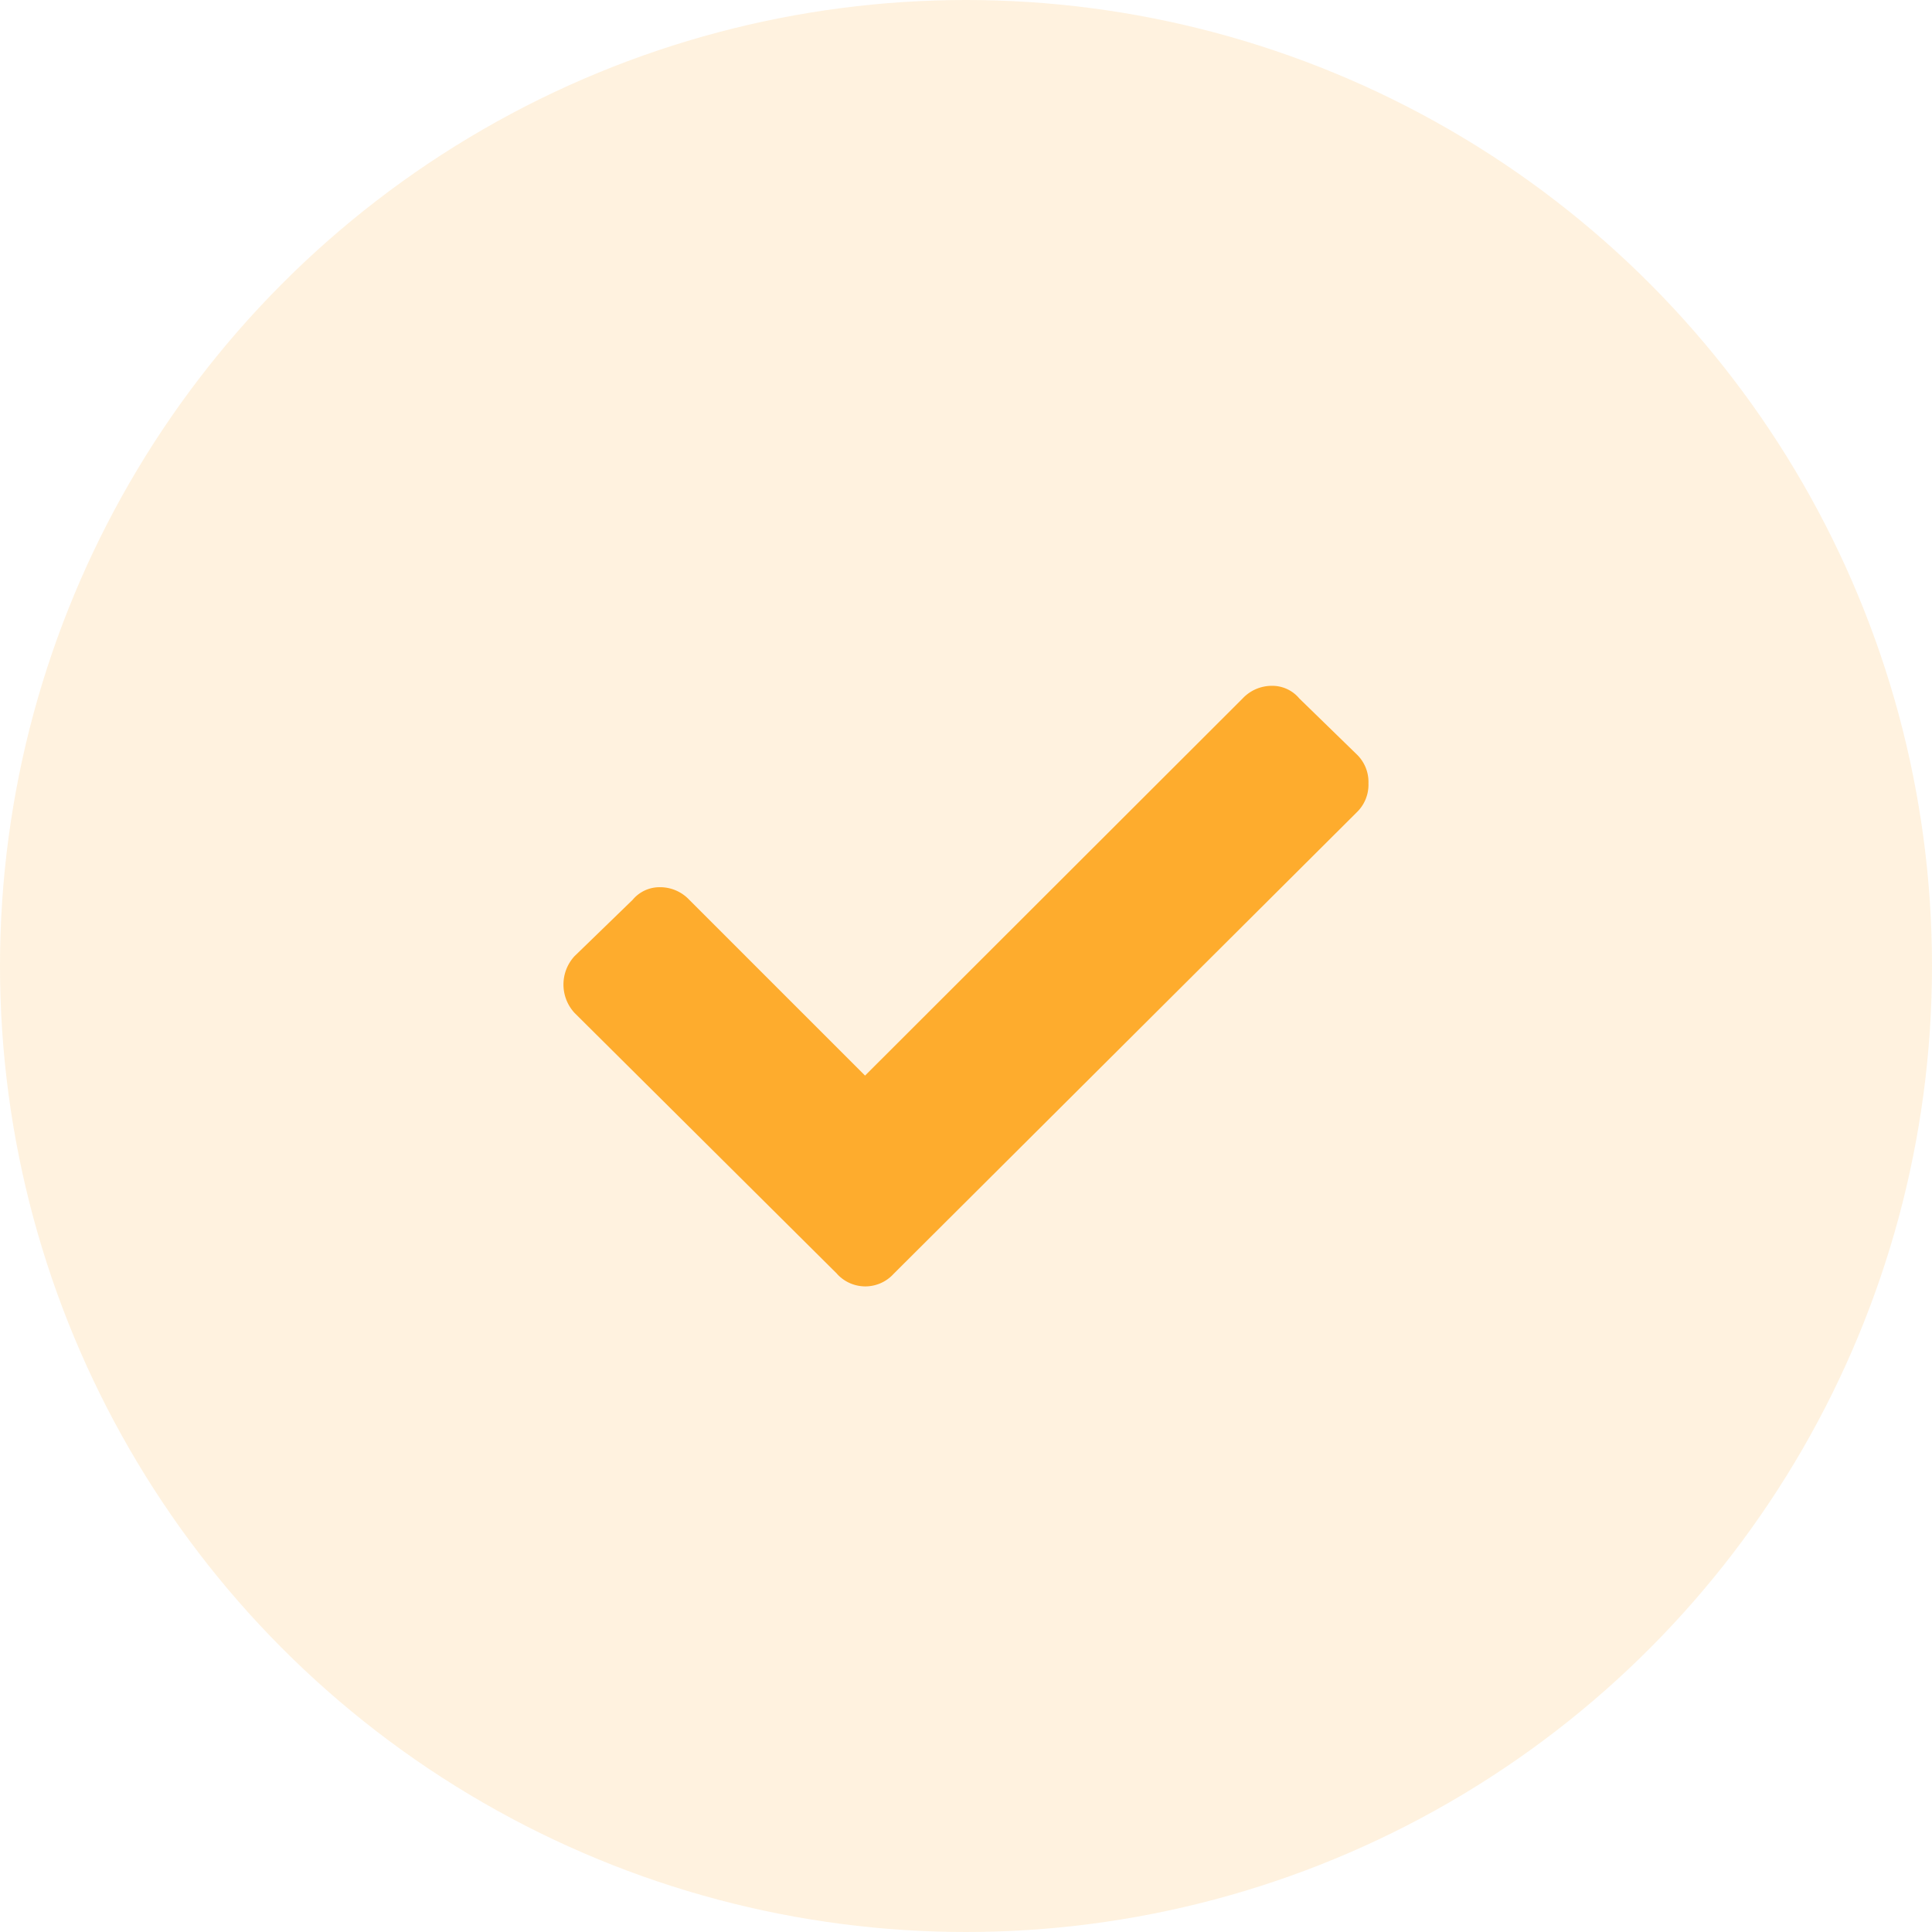 <svg xmlns="http://www.w3.org/2000/svg" width="25.28" height="25.28" viewBox="0 0 25.28 25.28"><circle cx="12.64" cy="12.64" r="12.64" transform="translate(0 0)" fill="#feac2d" opacity="0.15"/><path d="M3.58,7.694.144,4.279a.548.548,0,0,1,0-.741L.905,2.8a.459.459,0,0,1,.36-.165.523.523,0,0,1,.381.165l2.3,2.3L8.887.165A.523.523,0,0,1,9.268,0a.459.459,0,0,1,.36.165l.761.741a.5.5,0,0,1,.144.37.5.5,0,0,1-.144.37L4.32,7.694a.5.5,0,0,1-.741,0Z" transform="translate(7.373 8.974)" fill="#feac2d"/></svg>